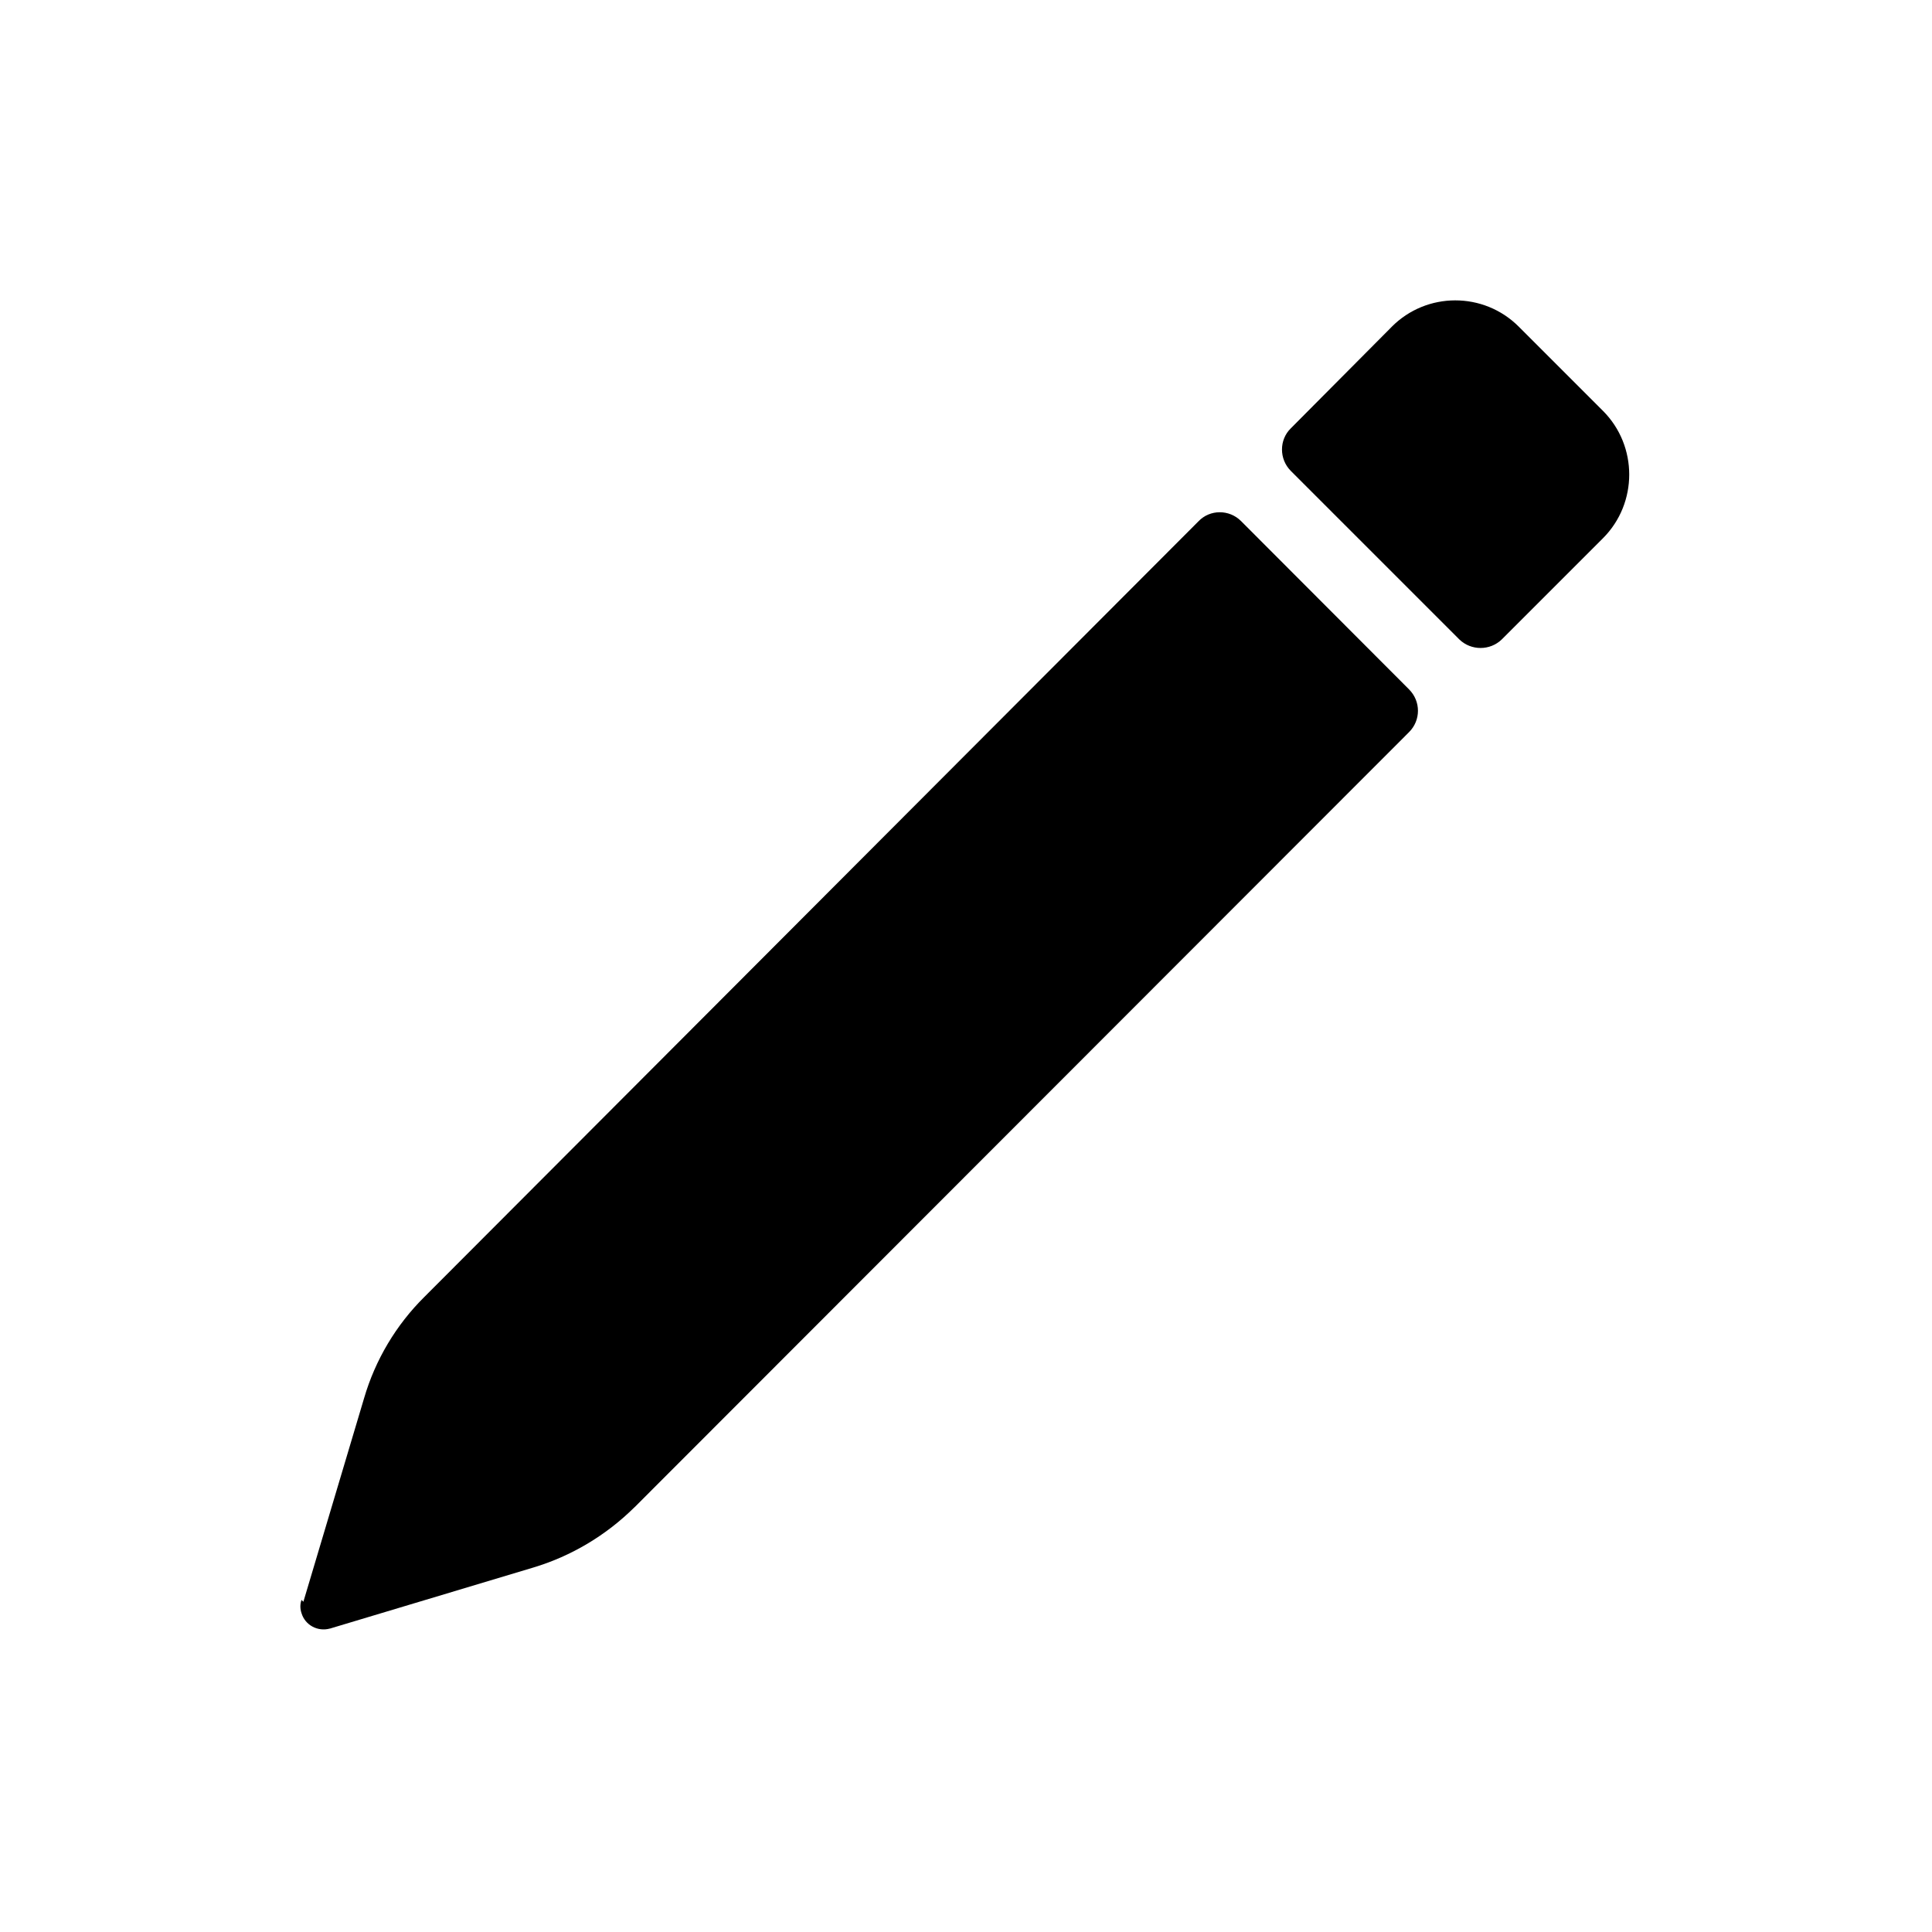 <svg xmlns="http://www.w3.org/2000/svg" viewBox="0 0 64 64">
  <path fill-rule="evenodd" d="M10.05 53.06l2.01-6.74h0c.37-1.27 1.06-2.43 2-3.36L39.7 17.27v0c.38-.4 1.02-.4 1.41-.01 0 0 0 0 0 0l5.57 5.58h-.001c.39.39.39 1.02 0 1.41L21.02 49.93l-.001-.001c-.94.93-2.09 1.62-3.36 2l-6.73 2.02 -.001-.001c-.4.11-.82-.11-.94-.51 -.05-.15-.05-.3 0-.44Zm40.31-42.19l2.74 2.74v0c1.16 1.16 1.16 3.06 0 4.22l-3.35 3.35v0c-.39.38-1.02.38-1.41 0 -.01-.01-.01-.01-.01-.01l-5.57-5.57v-.001c-.39-.39-.39-1.03 0-1.41l3.34-3.36 -.001 0c1.16-1.17 3.05-1.17 4.21-.01 0 0 0 0 0 0Z" />
</svg>